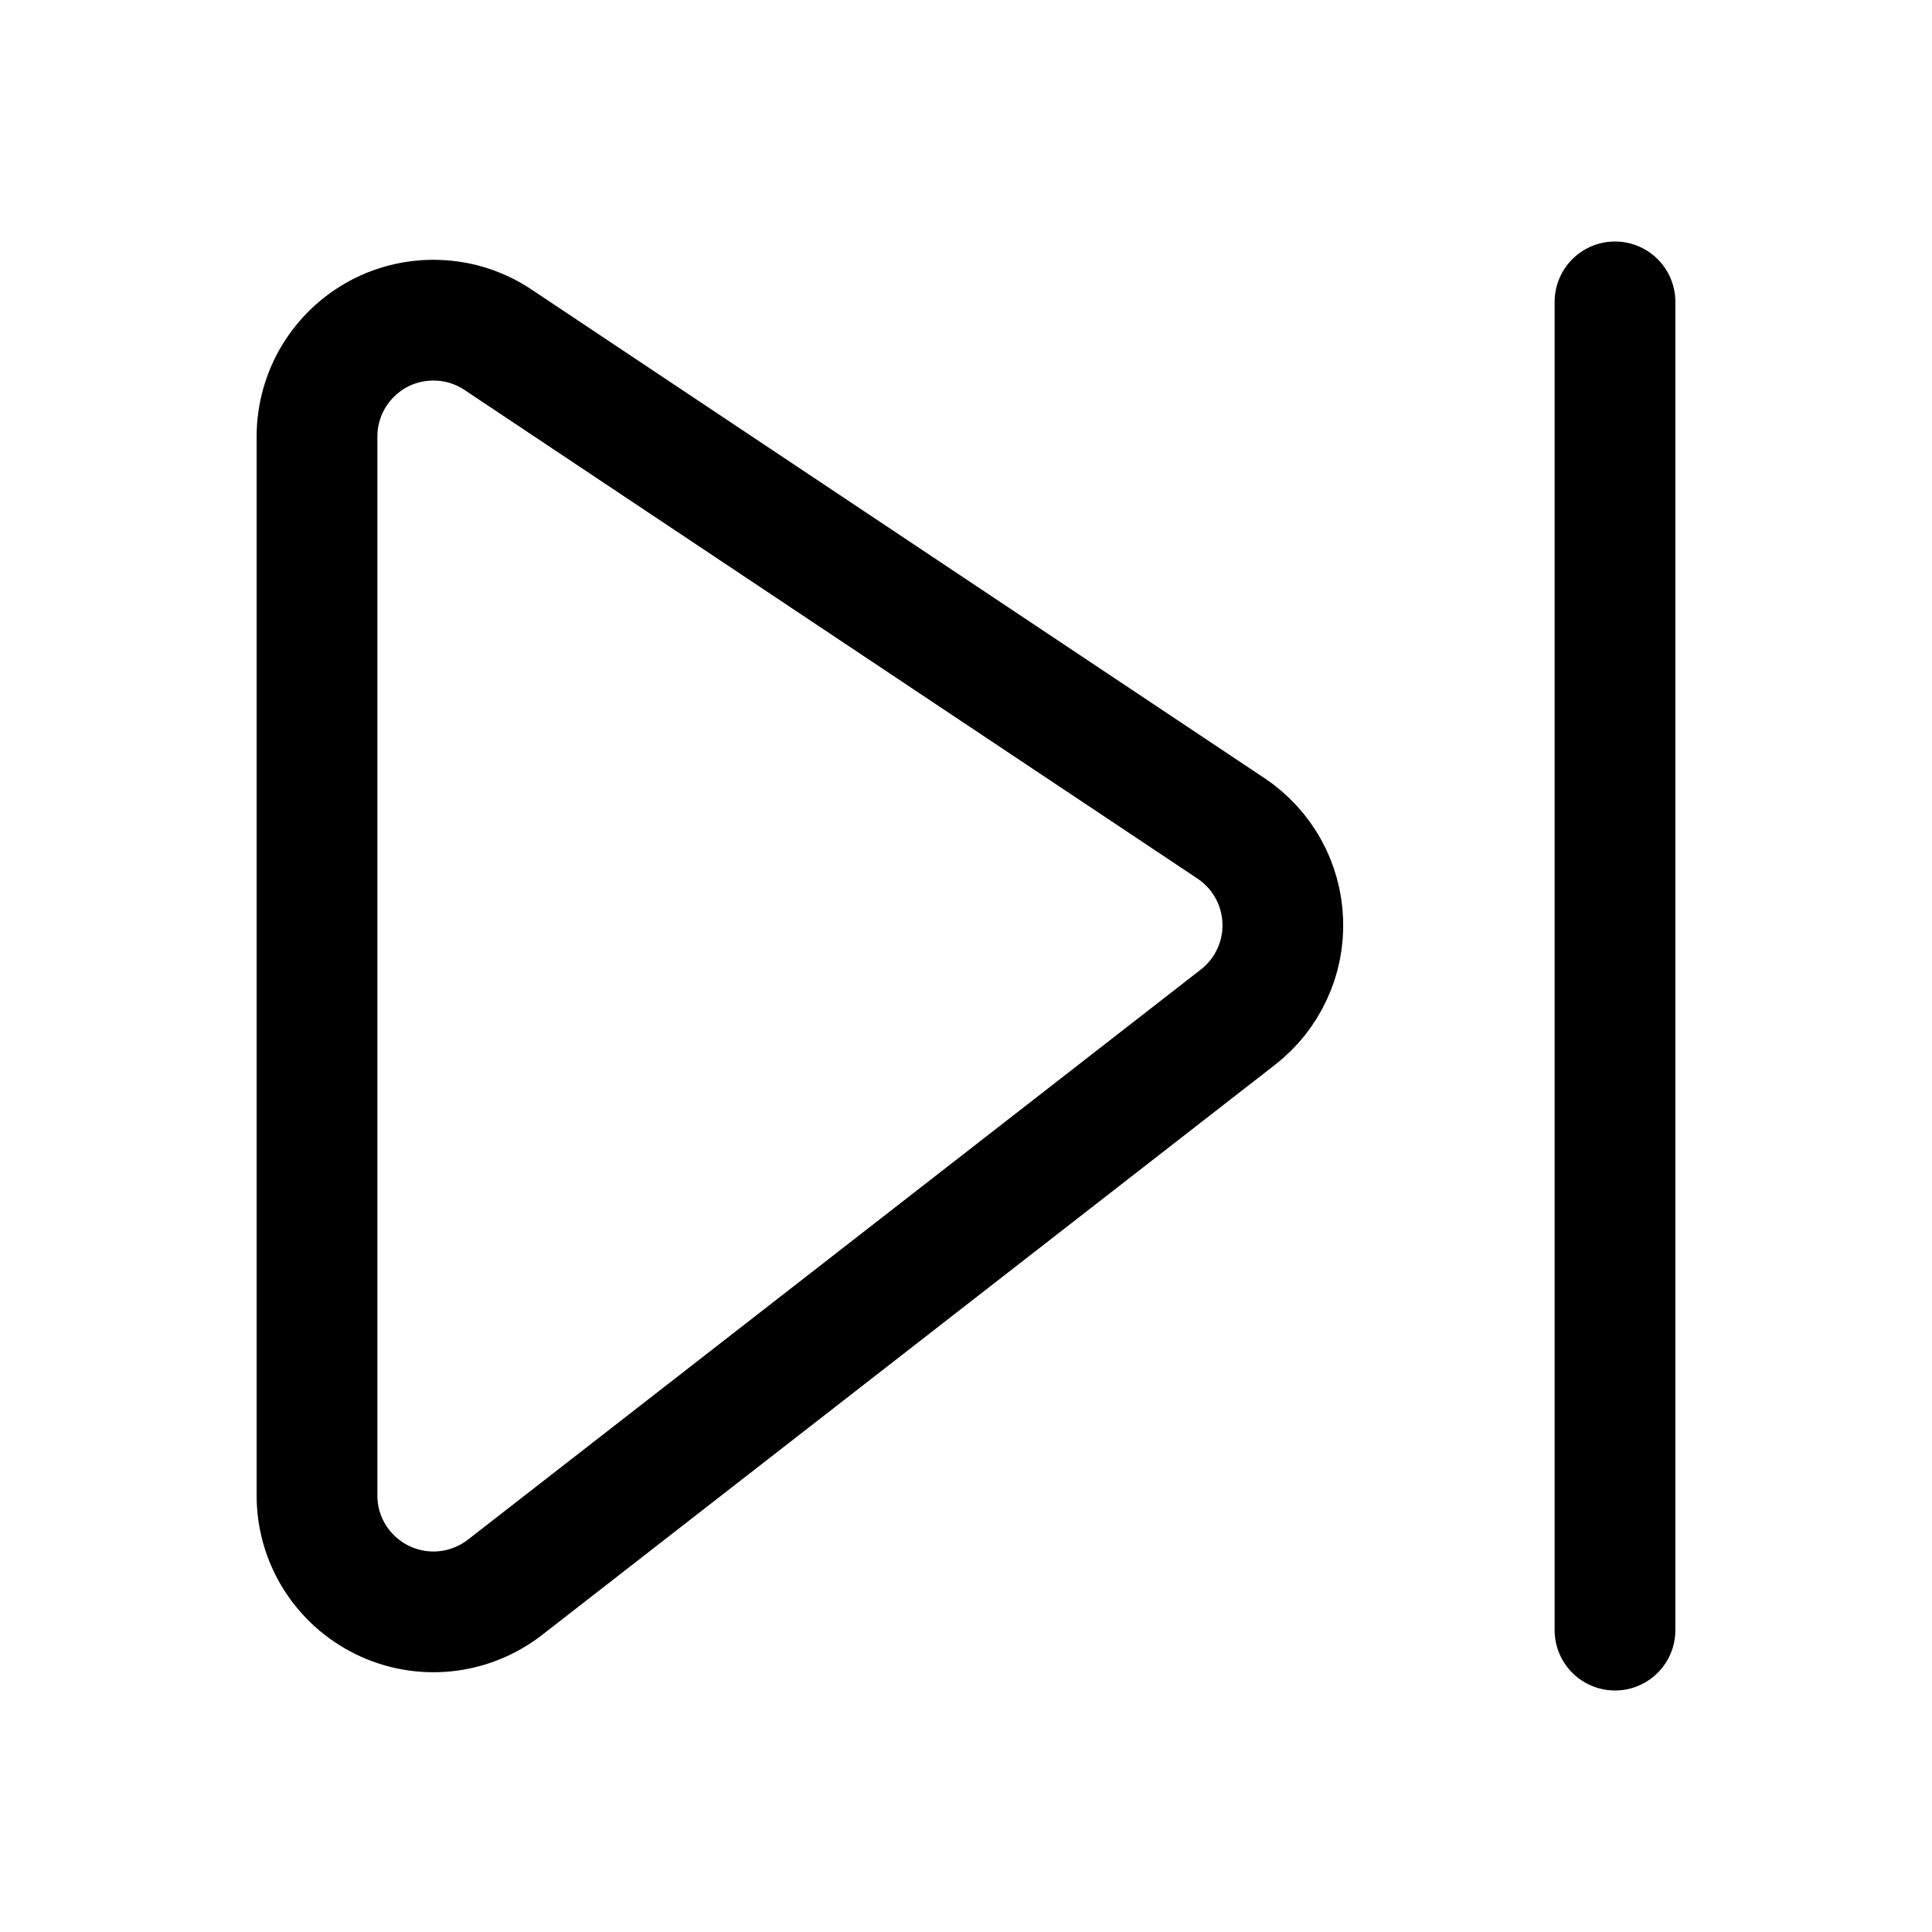 <svg viewBox="0 0 24 24" fill="none" xmlns="http://www.w3.org/2000/svg">
<path d="M20.062 20.25L20.062 3.75" stroke="currentColor" stroke-width="1.5" stroke-linecap="round" stroke-linejoin="round"/>
<path d="M3.938 5.416V18.58C3.938 18.85 4.014 19.114 4.157 19.343C4.301 19.572 4.505 19.756 4.747 19.875C4.989 19.994 5.26 20.043 5.529 20.016C5.797 19.989 6.053 19.887 6.267 19.723L15.38 12.634C15.56 12.494 15.705 12.312 15.801 12.104C15.898 11.897 15.944 11.669 15.935 11.441C15.927 11.212 15.864 10.988 15.753 10.789C15.641 10.589 15.483 10.418 15.293 10.291L6.18 4.216C5.962 4.072 5.71 3.99 5.45 3.979C5.19 3.967 4.931 4.025 4.701 4.148C4.472 4.271 4.28 4.454 4.145 4.677C4.011 4.9 3.939 5.156 3.938 5.416Z" stroke="currentColor" stroke-width="1.5" stroke-linecap="round" stroke-linejoin="round"/>
</svg>
